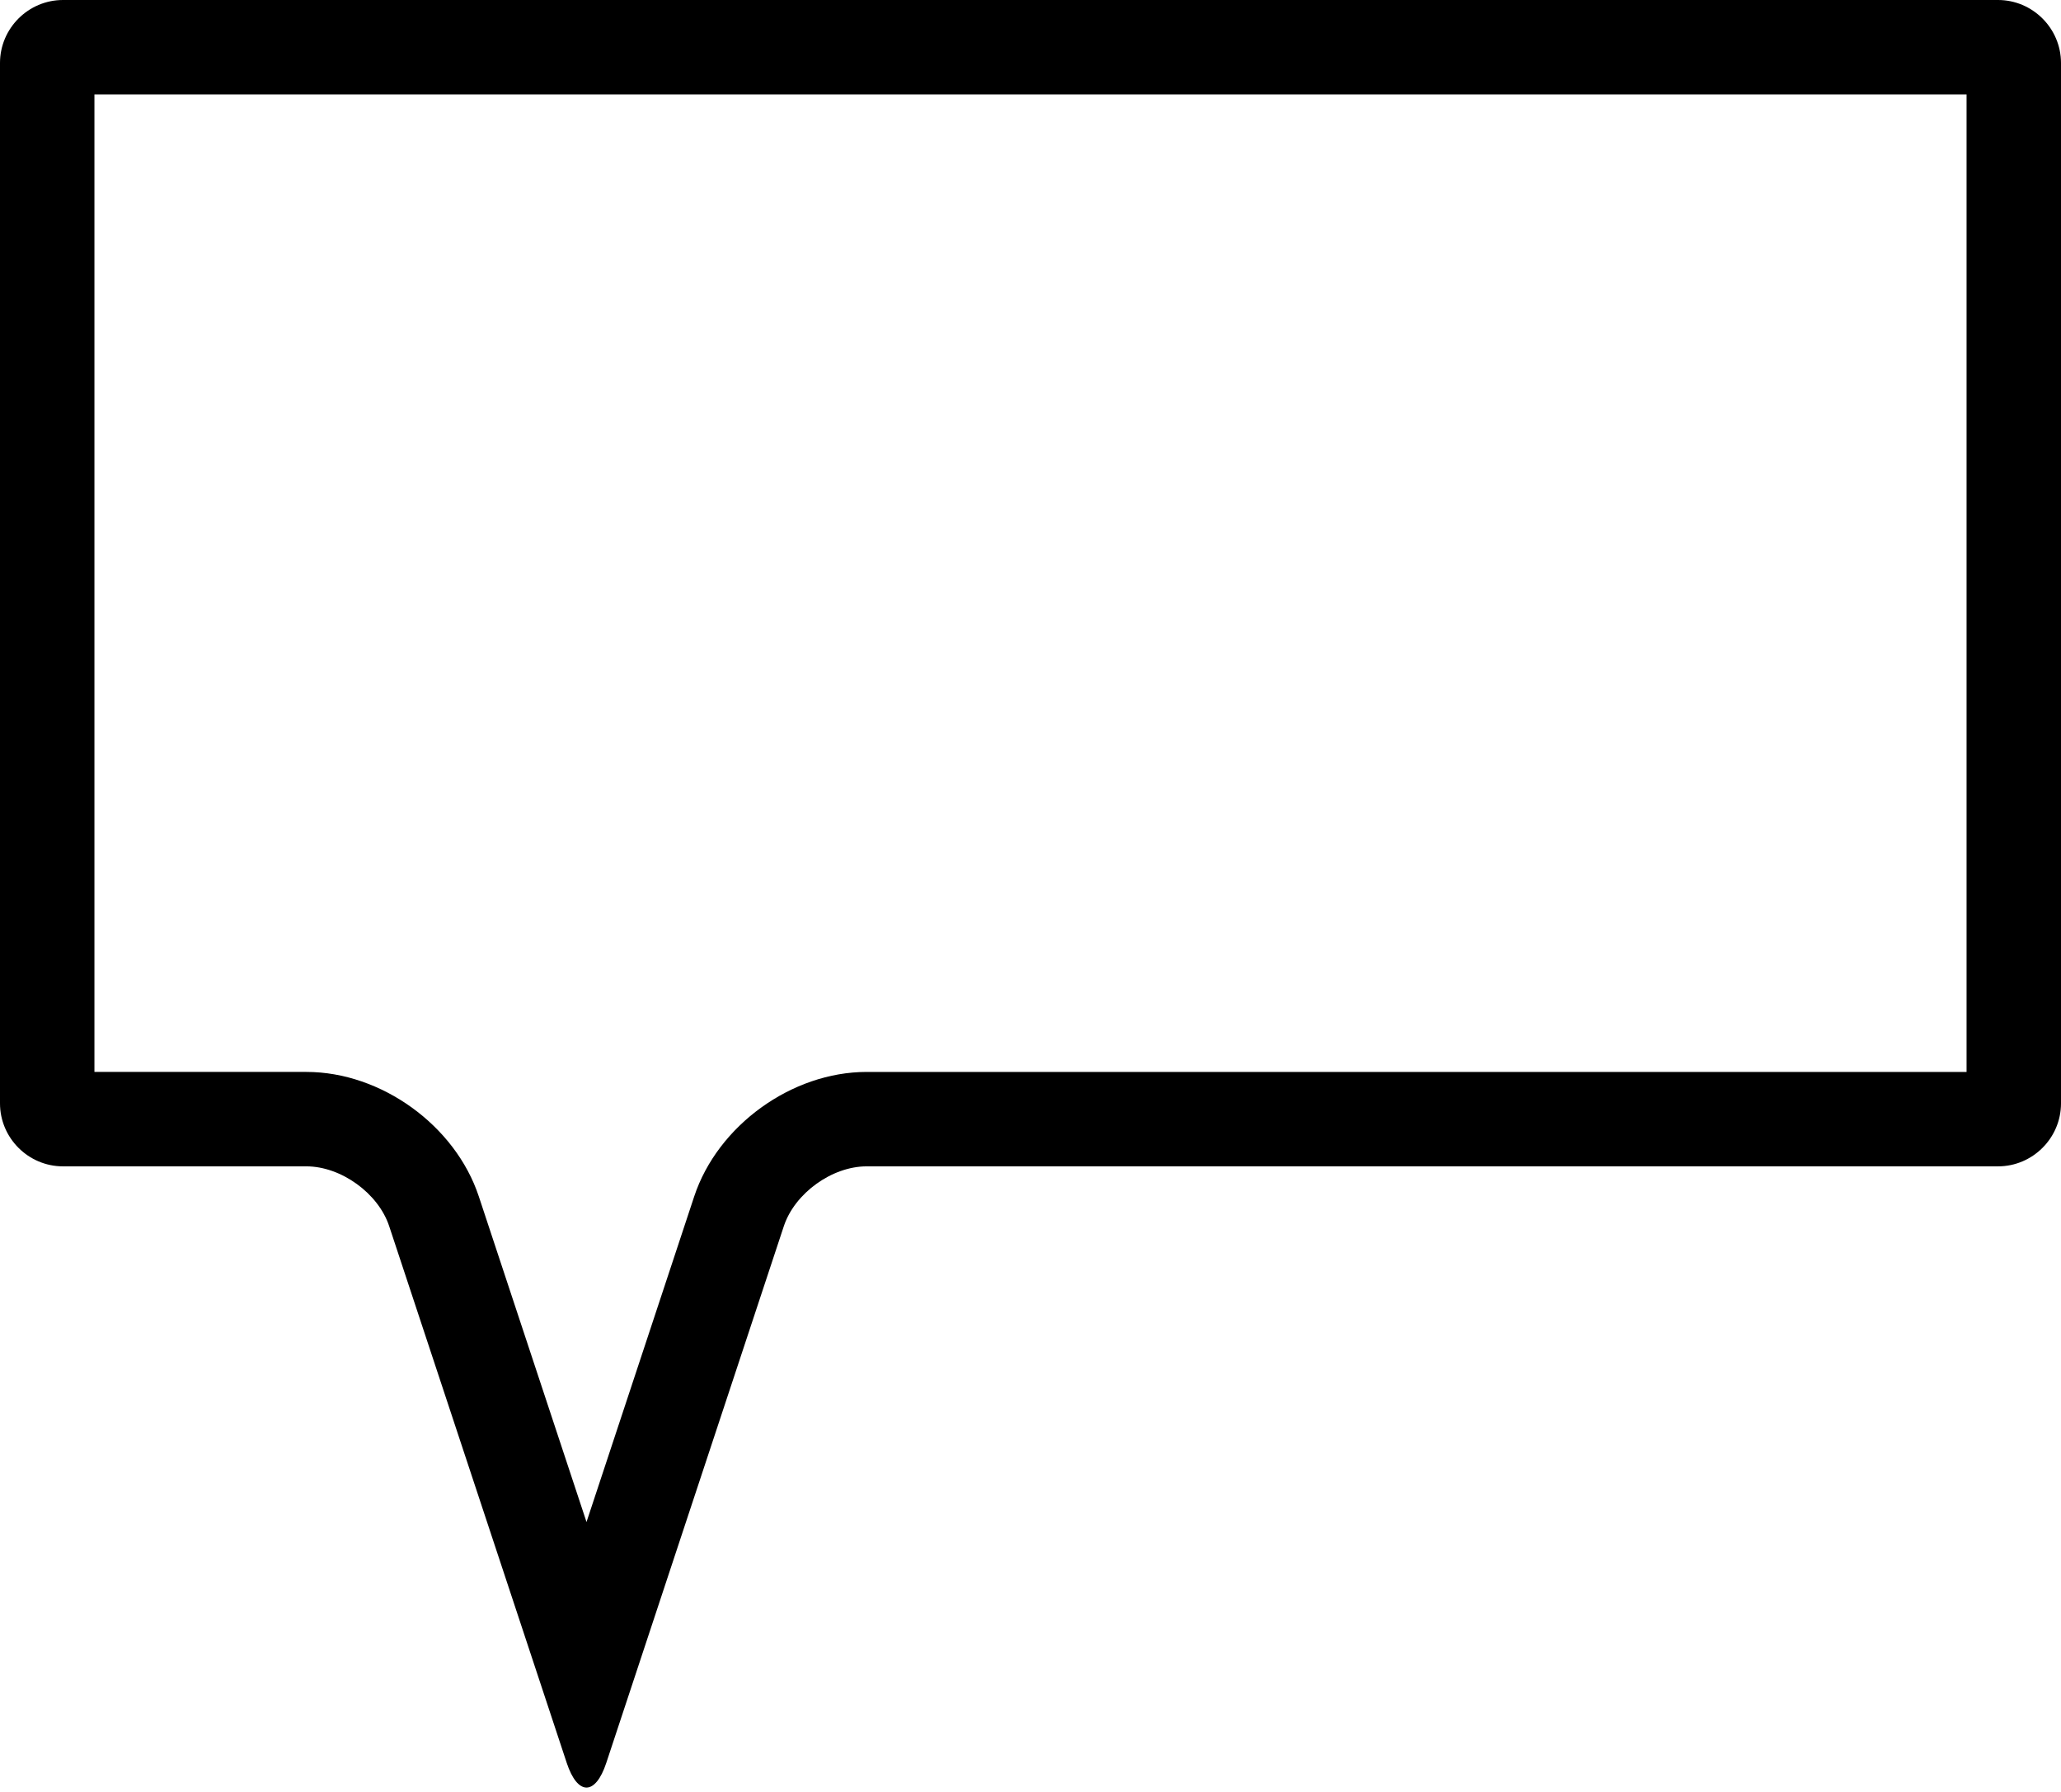 <svg viewBox="0 0 314 273" xmlns="http://www.w3.org/2000/svg" xml:space="preserve" style="fill-rule:evenodd;clip-rule:evenodd;stroke-linejoin:round;stroke-miterlimit:2">
    <path d="M299.613 163.335H132.03c-11.396 0-22.689 8.159-26.268 18.979l-16.405 49.6-16.406-49.6c-3.58-10.82-14.872-18.98-26.268-18.98H14.387V14.388h285.226v148.948ZM304.404 0H9.595C4.319 0 0 4.319 0 9.595v158.53c0 5.278 4.319 9.597 9.595 9.597h37.088c5.277 0 10.951 4.099 12.609 9.11l27.051 81.787c.829 2.505 1.921 3.758 3.014 3.758 1.091 0 2.184-1.253 3.012-3.758l27.052-81.787c1.658-5.011 7.332-9.11 12.609-9.11h172.374c5.277 0 9.596-4.32 9.596-9.596V9.595C314 4.319 309.681 0 304.404 0Z"/>
</svg>
